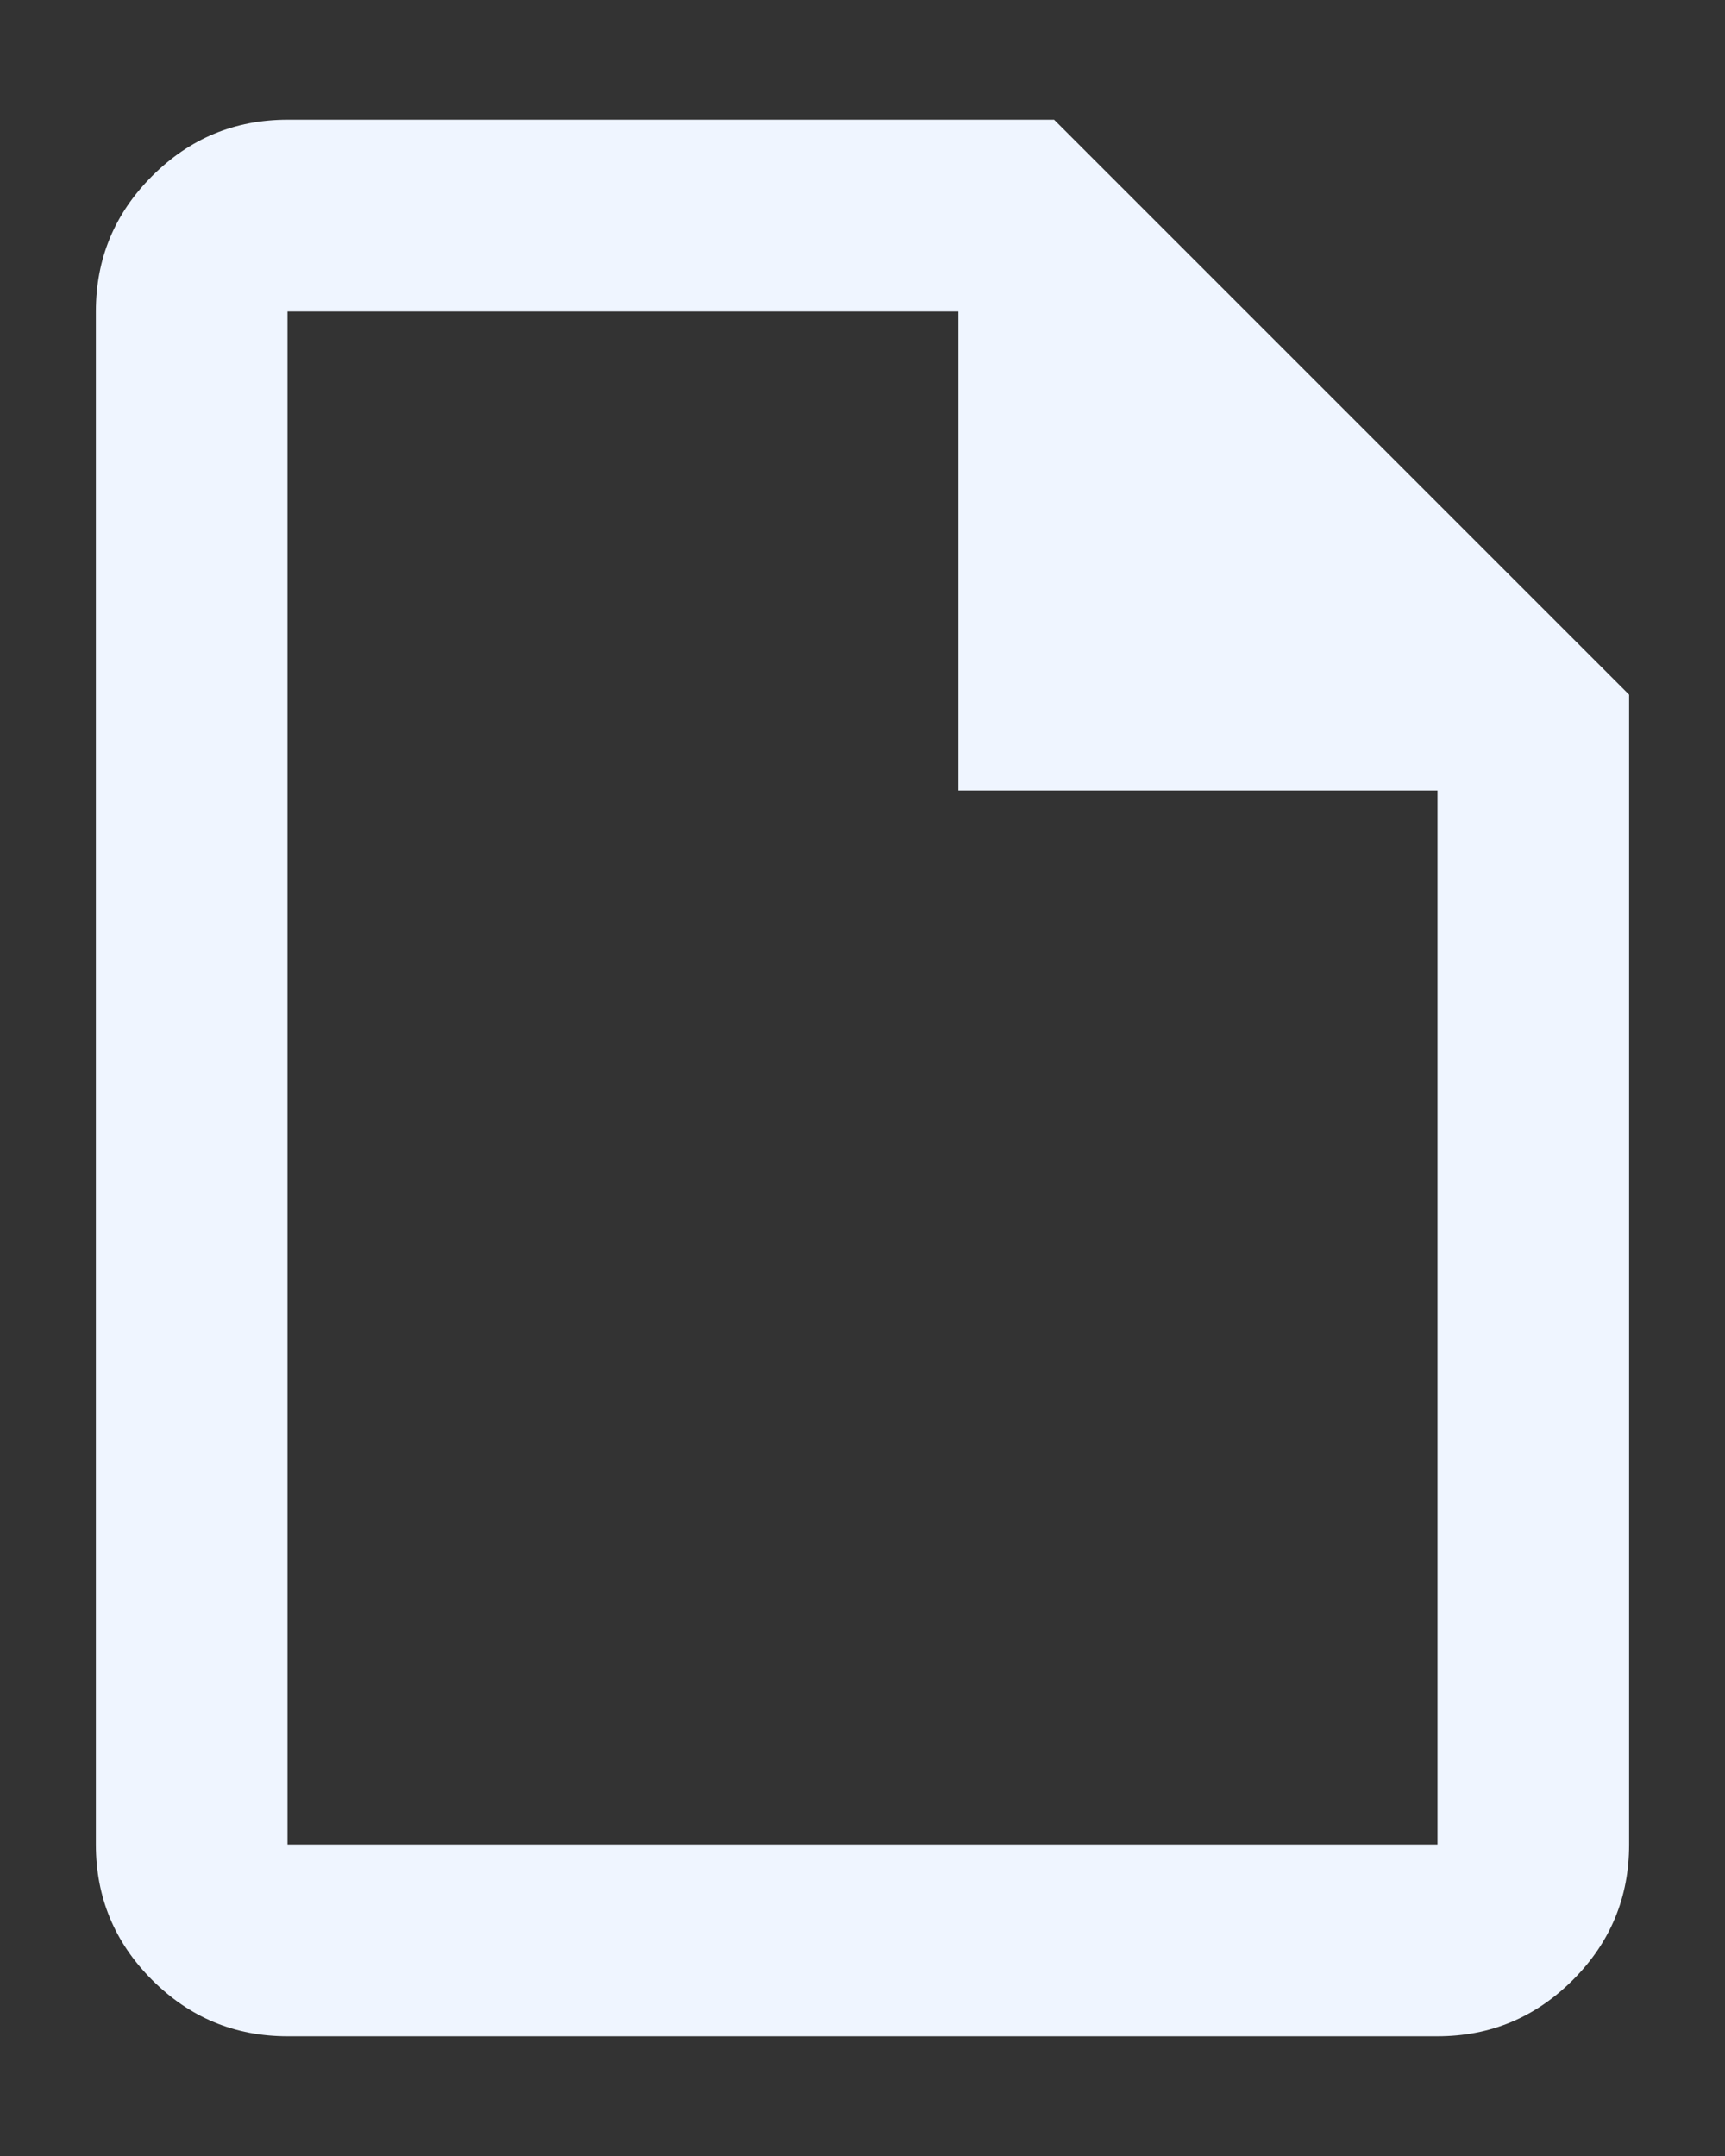 <svg width="12" height="15" viewBox="0 0 12 15" fill="none" xmlns="http://www.w3.org/2000/svg">
<rect x="0" y="0" width="12" height="15" fill="#333333" stroke="none"/>
<path d="M2 14.167C1.633 14.167 1.319 14.036 1.058 13.775C0.797 13.514 0.667 13.2 0.667 12.833V2.167C0.667 1.8 0.797 1.486 1.058 1.225C1.319 0.964 1.633 0.833 2 0.833H7.333L11.333 4.833V12.833C11.333 13.2 11.203 13.514 10.942 13.775C10.681 14.036 10.367 14.167 10 14.167H2ZM6.667 5.5V2.167H2V12.833H10V5.5H6.667Z" fill="#EFF5FF"/>
</svg>
